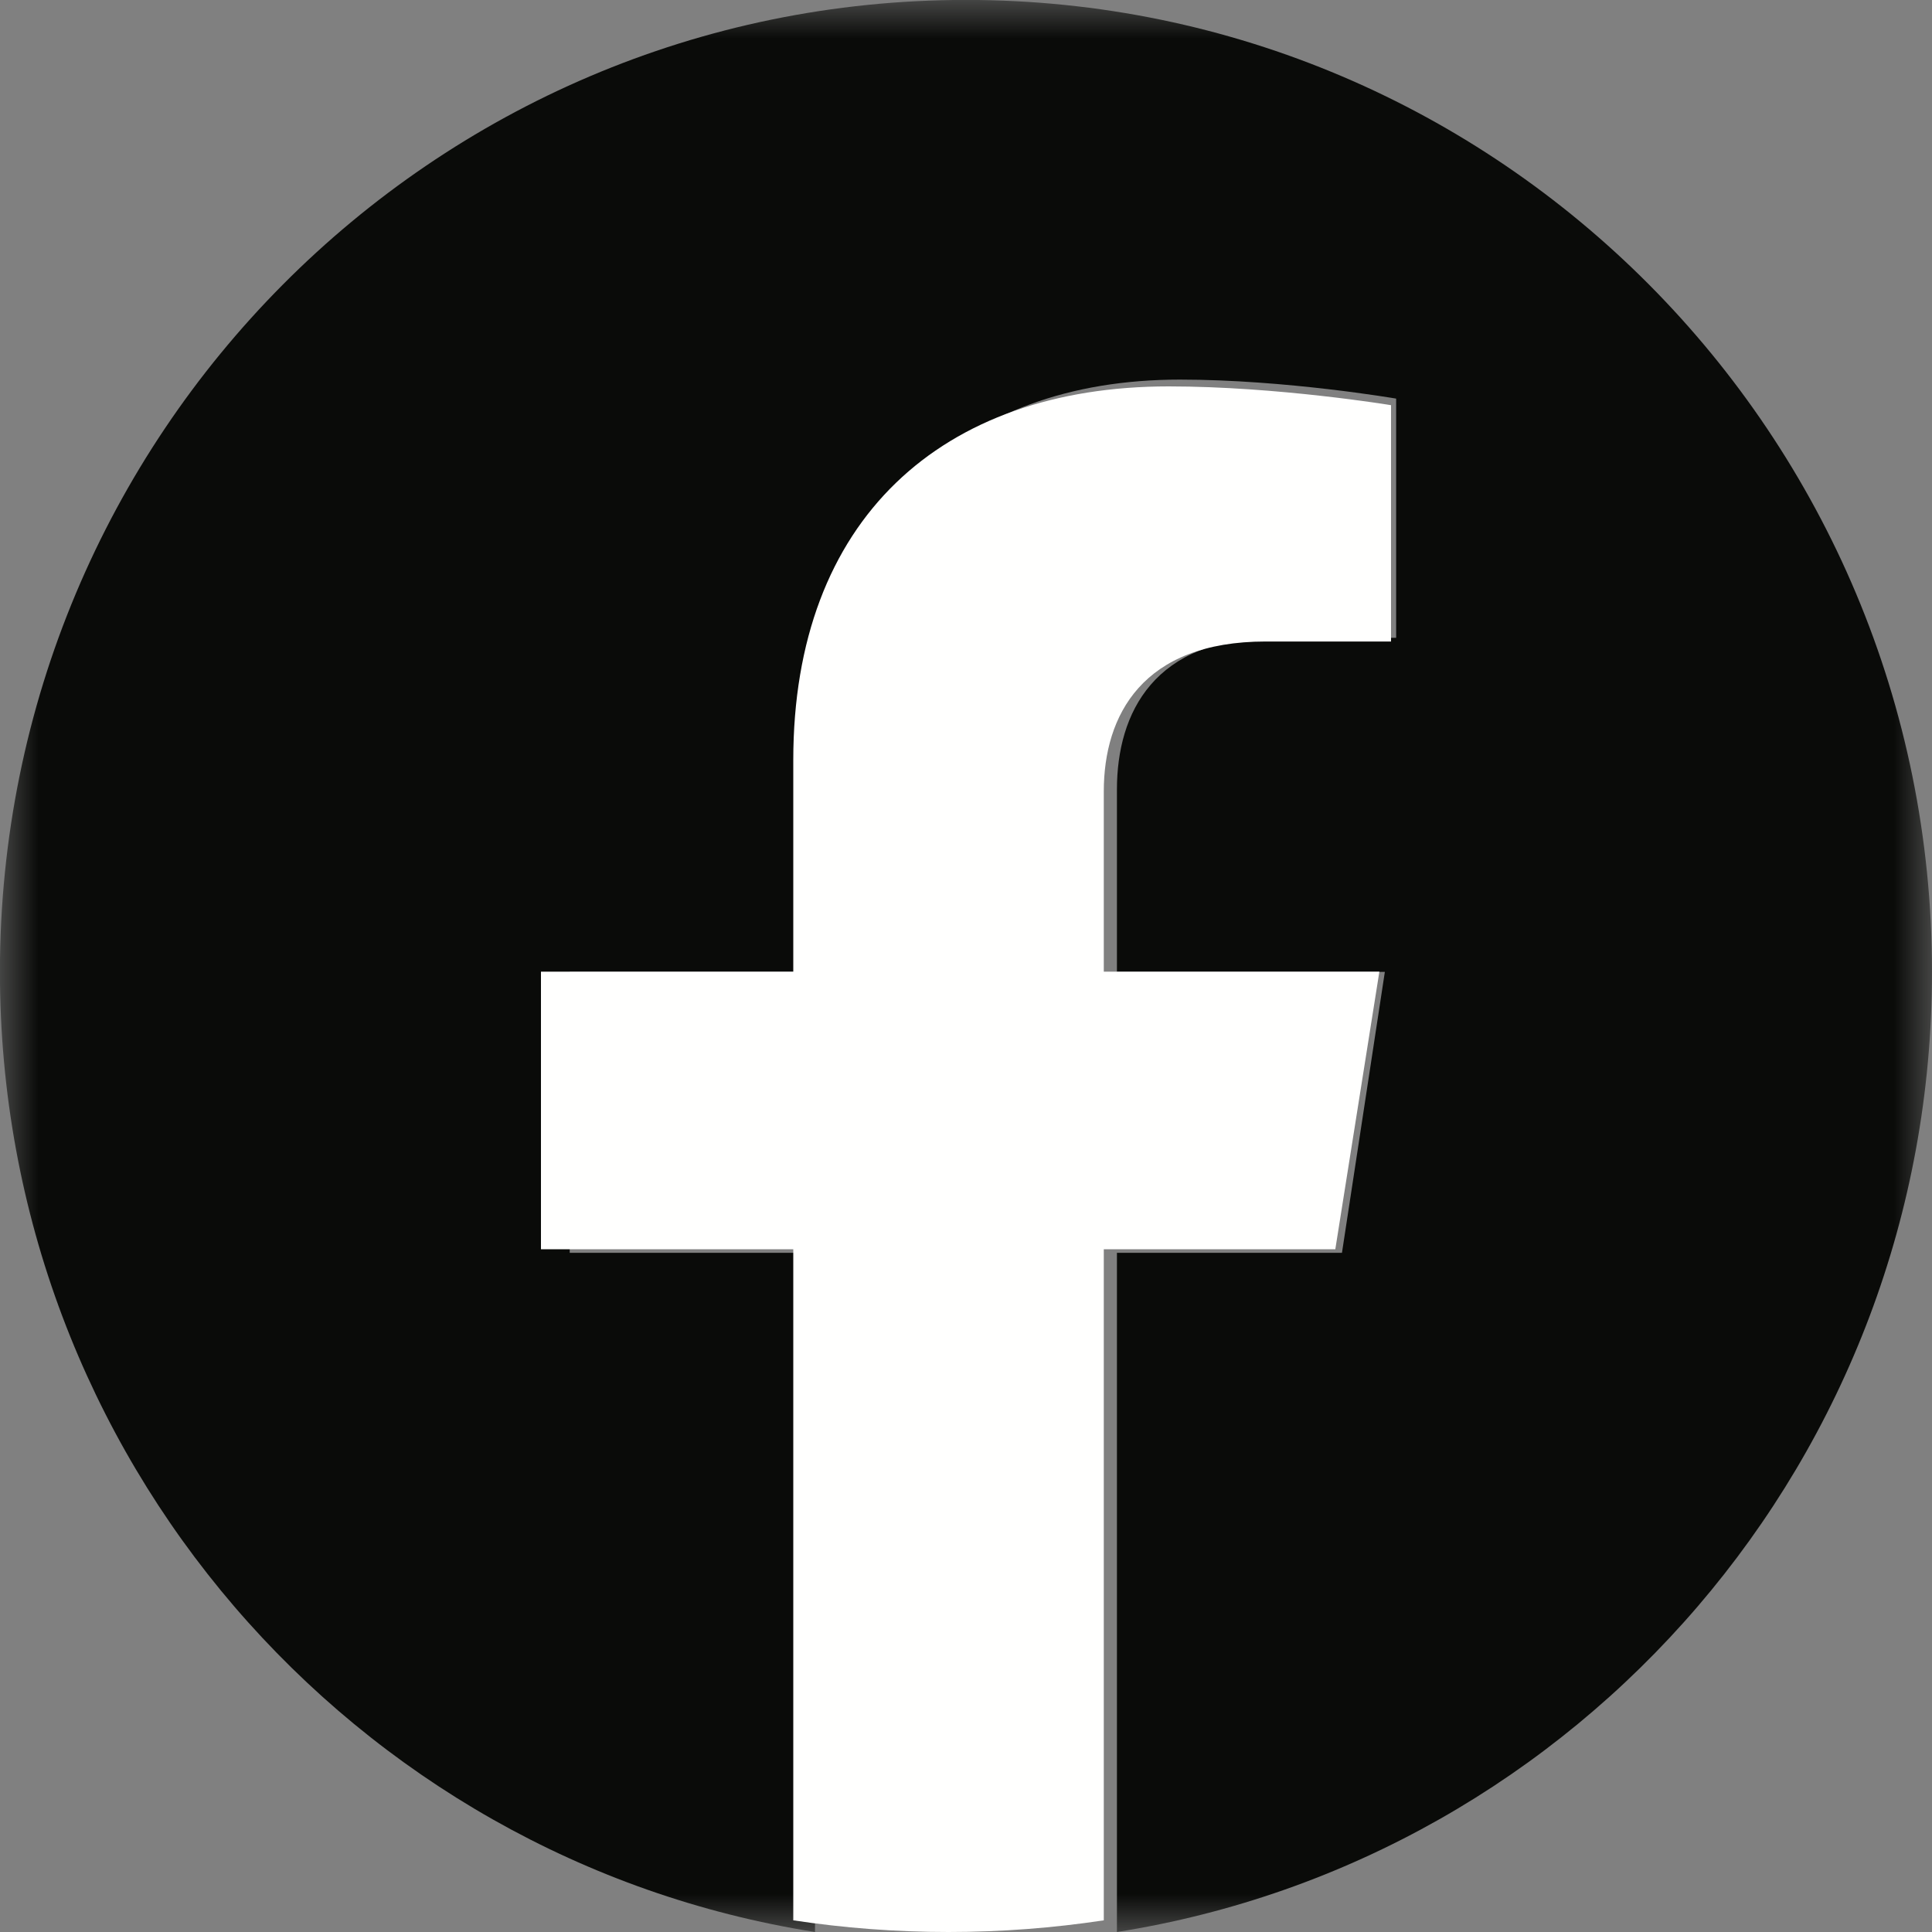 <?xml version="1.0" encoding="UTF-8"?>
<svg width="25px" height="25px" viewBox="0 0 25 25" version="1.1" xmlns="http://www.w3.org/2000/svg" xmlns:xlink="http://www.w3.org/1999/xlink">
    <rect x="0" y="0" width="25" height="25" fill="#808080" stroke="none"/>
    <title>f_logo_RGB-Black_1024</title>
    <defs>
        <polygon id="path-1" points="0 0 25 0 25 25 0 25"></polygon>
    </defs>
    <g id="Page-1" stroke="none" stroke-width="1" fill="none" fill-rule="evenodd">
        <g id="iMac-21.5&quot;" transform="translate(-1562, -34)">
            <g id="f_logo_RGB-Black_1024" transform="translate(1562, 34)">
                <g id="Group-3">
                    <mask id="mask-2" fill="white">
                        <use xlink:href="#path-1"></use>
                    </mask>
                    <g id="Clip-2"></g>
                    <path d="M25,12.576 C25,5.63 19.403,-0.001 12.499,-0.001 C5.595,-0.001 -0.001,5.63 -0.001,12.576 C-0.001,18.853 4.57,24.056 10.546,25 L10.546,16.211 L7.372,16.211 L7.372,12.576 L10.546,12.576 L10.546,9.805 C10.546,6.653 12.412,4.912 15.268,4.912 C16.635,4.912 18.066,5.158 18.066,5.158 L18.066,8.253 L16.49,8.253 C14.937,8.253 14.453,9.222 14.453,10.217 L14.453,12.576 L17.92,12.576 L17.365,16.211 L14.453,16.211 L14.453,25 C20.429,24.056 25,18.853 25,12.576" id="Fill-1" fill="#0A0B09" mask="url(#mask-2)"></path>
                </g>
                <path d="M17.279,16.165 L17.849,12.573 L14.283,12.573 L14.283,10.242 C14.283,9.259 14.781,8.301 16.379,8.301 L18,8.301 L18,5.243 C18,5.243 16.528,5 15.122,5 C12.185,5 10.265,6.72 10.265,9.835 L10.265,12.573 L7,12.573 L7,16.165 L10.265,16.165 L10.265,24.849 C10.919,24.948 11.59,25 12.274,25 C12.957,25 13.628,24.948 14.283,24.849 L14.283,16.165 L17.279,16.165" id="Fill-4" fill="#FFFFFE"></path>
            </g>
        </g>
    </g>
</svg>